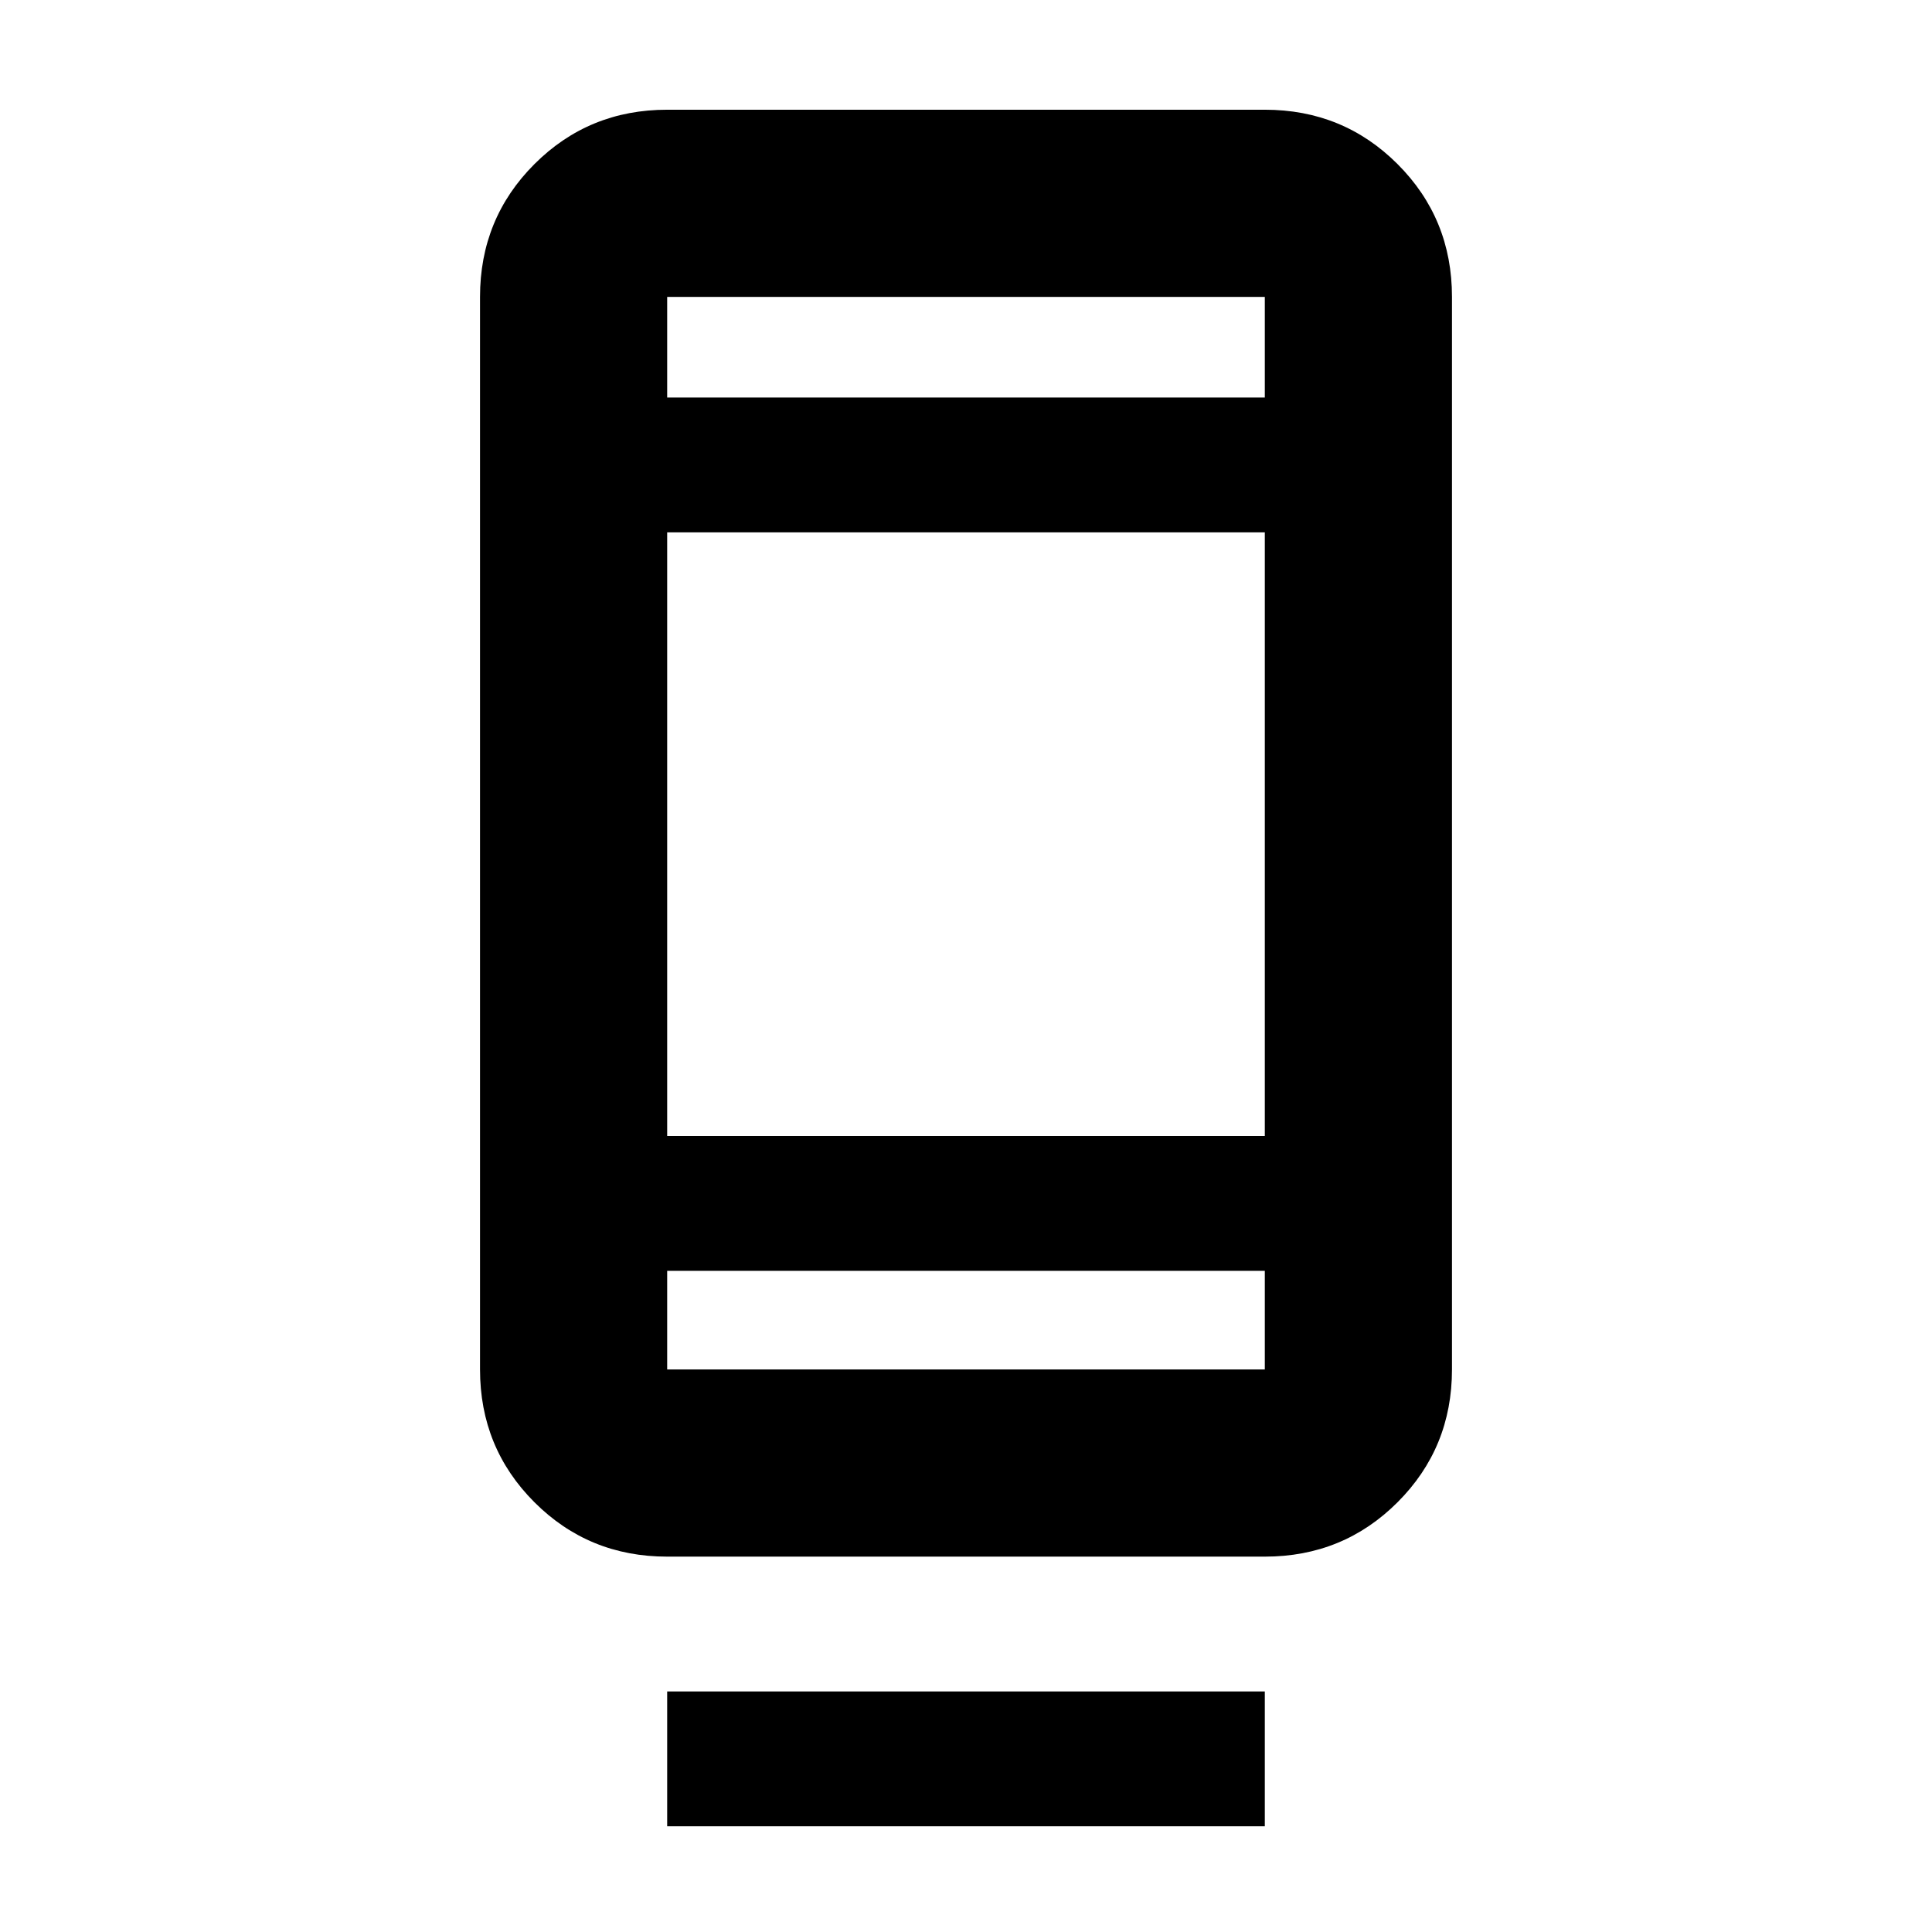 <svg xmlns="http://www.w3.org/2000/svg" height="20" viewBox="0 -960 960 960" width="20"><path d="M331.52-52.52v-67h296.96v67H331.52Zm0-134q-38.94 0-65.97-27.03t-27.03-65.97v-532.96q0-38.94 27.03-65.97t65.97-27.03h296.96q38.94 0 65.97 27.03t27.03 65.97v532.96q0 38.94-27.03 65.97t-65.97 27.03H331.52Zm0-142v49h296.96v-49H331.52Zm0-67h296.96v-299.96H331.52v299.96Zm0-366.96h296.96v-50H331.52v50Zm0 0v-50 50Zm0 433.96v49-49Z"/></svg>